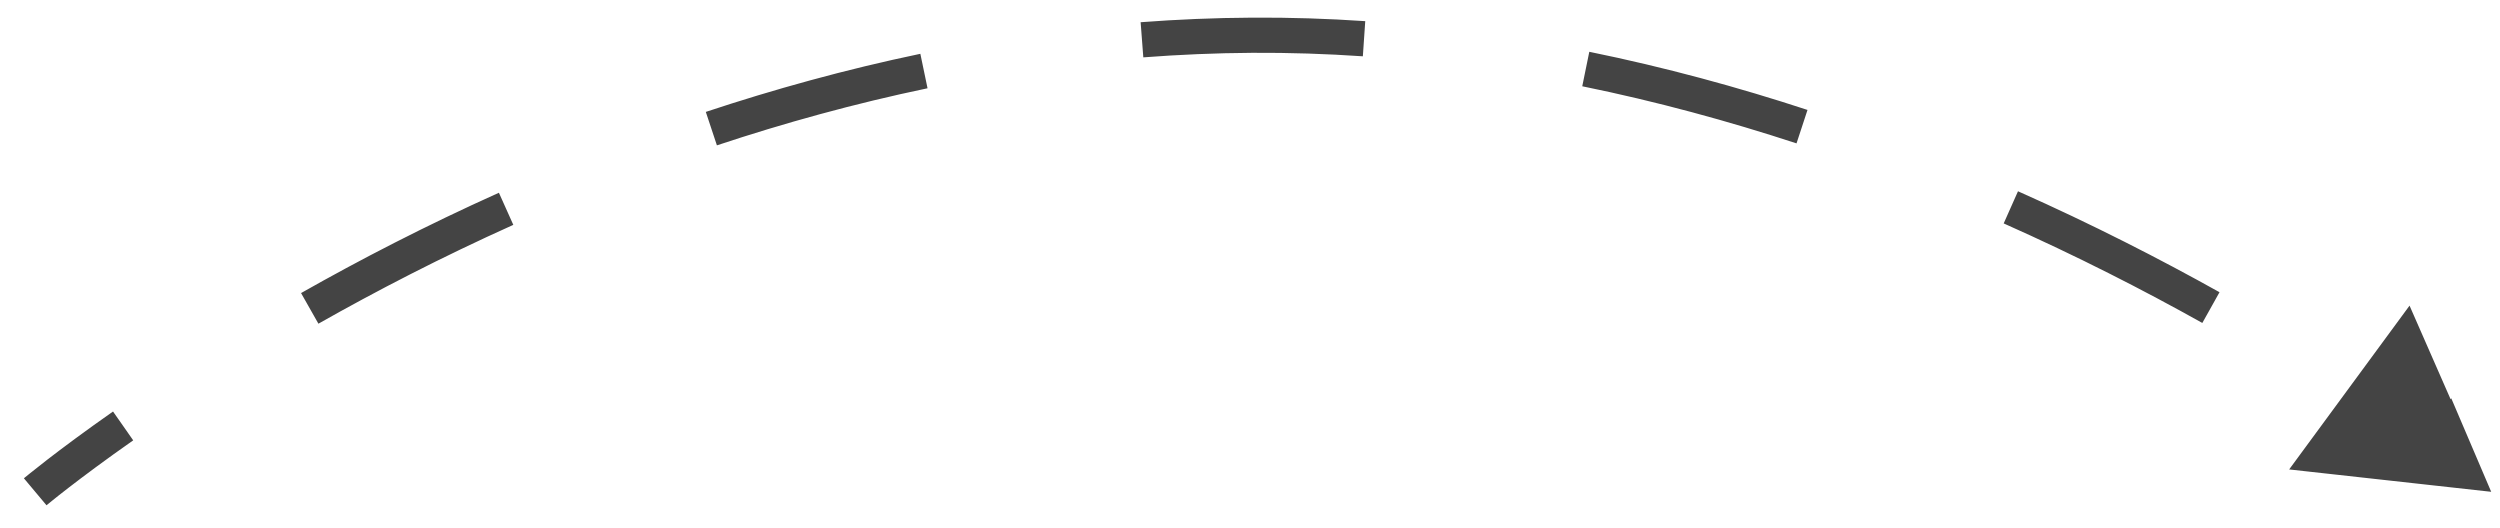 <svg width="71" height="15" viewBox="0 0 71 15" fill="none" xmlns="http://www.w3.org/2000/svg">
<path d="M35.56 1L35.559 0.751L35.56 1ZM70.75 13.967L67.884 13.622L69.616 11.312L70.75 13.967ZM1 13.967C0.839 13.775 0.839 13.775 0.839 13.775C0.839 13.775 0.839 13.775 0.839 13.775C0.84 13.775 0.84 13.775 0.84 13.775C0.84 13.775 0.84 13.775 0.84 13.774C0.841 13.774 0.841 13.774 0.842 13.773C0.844 13.771 0.847 13.769 0.851 13.766C0.858 13.76 0.868 13.751 0.882 13.74C0.91 13.717 0.952 13.683 1.007 13.639C1.116 13.55 1.278 13.421 1.491 13.257C1.917 12.928 2.544 12.458 3.353 11.891L3.64 12.301C2.838 12.863 2.217 13.328 1.797 13.653C1.587 13.815 1.427 13.942 1.32 14.028C1.267 14.071 1.227 14.104 1.2 14.126C1.187 14.137 1.177 14.145 1.17 14.15C1.167 14.153 1.164 14.155 1.163 14.157C1.162 14.157 1.161 14.158 1.161 14.158C1.161 14.158 1.161 14.158 1.161 14.158C1.161 14.158 1.161 14.158 1.161 14.158C1.161 14.158 1.161 14.158 1.161 14.158C1.161 14.158 1.161 14.158 1 13.967ZM8.673 8.54C10.326 7.604 12.205 6.63 14.271 5.702L14.476 6.158C12.425 7.079 10.561 8.046 8.92 8.975L8.673 8.54ZM20.124 3.416C22.049 2.777 24.077 2.214 26.189 1.773L26.291 2.263C24.199 2.7 22.19 3.257 20.282 3.89L20.124 3.416ZM32.413 0.881C33.448 0.802 34.498 0.757 35.559 0.751L35.562 1.25C34.513 1.257 33.475 1.301 32.451 1.379L32.413 0.881ZM35.559 0.751C36.636 0.744 37.702 0.779 38.756 0.85L38.722 1.349C37.68 1.279 36.626 1.244 35.562 1.25L35.559 0.751ZM45.086 1.716C47.229 2.153 49.293 2.716 51.255 3.36L51.099 3.835C49.154 3.196 47.108 2.638 44.986 2.205L45.086 1.716ZM57.21 5.66C59.31 6.594 61.224 7.574 62.912 8.518L62.668 8.954C60.992 8.017 59.092 7.044 57.007 6.117L57.21 5.66ZM68.338 11.884C68.611 12.072 68.863 12.249 69.095 12.414L68.805 12.821C68.576 12.658 68.325 12.482 68.055 12.296L68.338 11.884ZM35.56 1L35.557 0.501L35.56 1ZM70.75 13.967L65.012 13.332L68.431 8.68L70.75 13.967ZM1 13.967C0.679 13.584 0.679 13.584 0.679 13.584C0.679 13.584 0.679 13.584 0.679 13.584C0.679 13.583 0.679 13.583 0.679 13.583C0.679 13.583 0.68 13.583 0.68 13.583C0.68 13.582 0.681 13.582 0.682 13.581C0.684 13.579 0.687 13.577 0.691 13.573C0.698 13.567 0.709 13.558 0.724 13.546C0.752 13.523 0.794 13.489 0.85 13.444C0.96 13.355 1.124 13.225 1.338 13.059C1.767 12.728 2.397 12.256 3.21 11.687L3.783 12.506C2.985 13.065 2.367 13.528 1.95 13.85C1.741 14.011 1.583 14.137 1.477 14.223C1.424 14.265 1.385 14.297 1.359 14.319C1.346 14.33 1.336 14.338 1.33 14.343C1.327 14.345 1.324 14.347 1.323 14.349C1.322 14.349 1.322 14.35 1.321 14.35C1.321 14.35 1.321 14.35 1.321 14.35C1.321 14.35 1.321 14.35 1.321 14.35C1.321 14.35 1.321 14.35 1.321 14.35C1.321 14.35 1.321 14.35 1 13.967ZM8.55 8.323C10.209 7.383 12.094 6.406 14.169 5.474L14.578 6.386C12.536 7.304 10.678 8.267 9.043 9.193L8.55 8.323ZM20.045 3.178C21.978 2.537 24.015 1.972 26.138 1.528L26.342 2.507C24.261 2.942 22.26 3.497 20.36 4.128L20.045 3.178ZM32.394 0.631C33.435 0.552 34.49 0.507 35.557 0.501L35.563 1.5C34.52 1.507 33.489 1.551 32.47 1.629L32.394 0.631ZM35.557 0.501C36.64 0.494 37.713 0.529 38.773 0.601L38.705 1.599C37.669 1.528 36.621 1.494 35.563 1.5L35.557 0.501ZM45.136 1.471C47.289 1.91 49.363 2.476 51.333 3.122L51.021 4.072C49.084 3.437 47.048 2.881 44.936 2.45L45.136 1.471ZM57.311 5.432C59.419 6.369 61.34 7.353 63.034 8.299L62.546 9.172C60.876 8.238 58.982 7.269 56.905 6.345L57.311 5.432Z" fill="#444444"/>
</svg>
